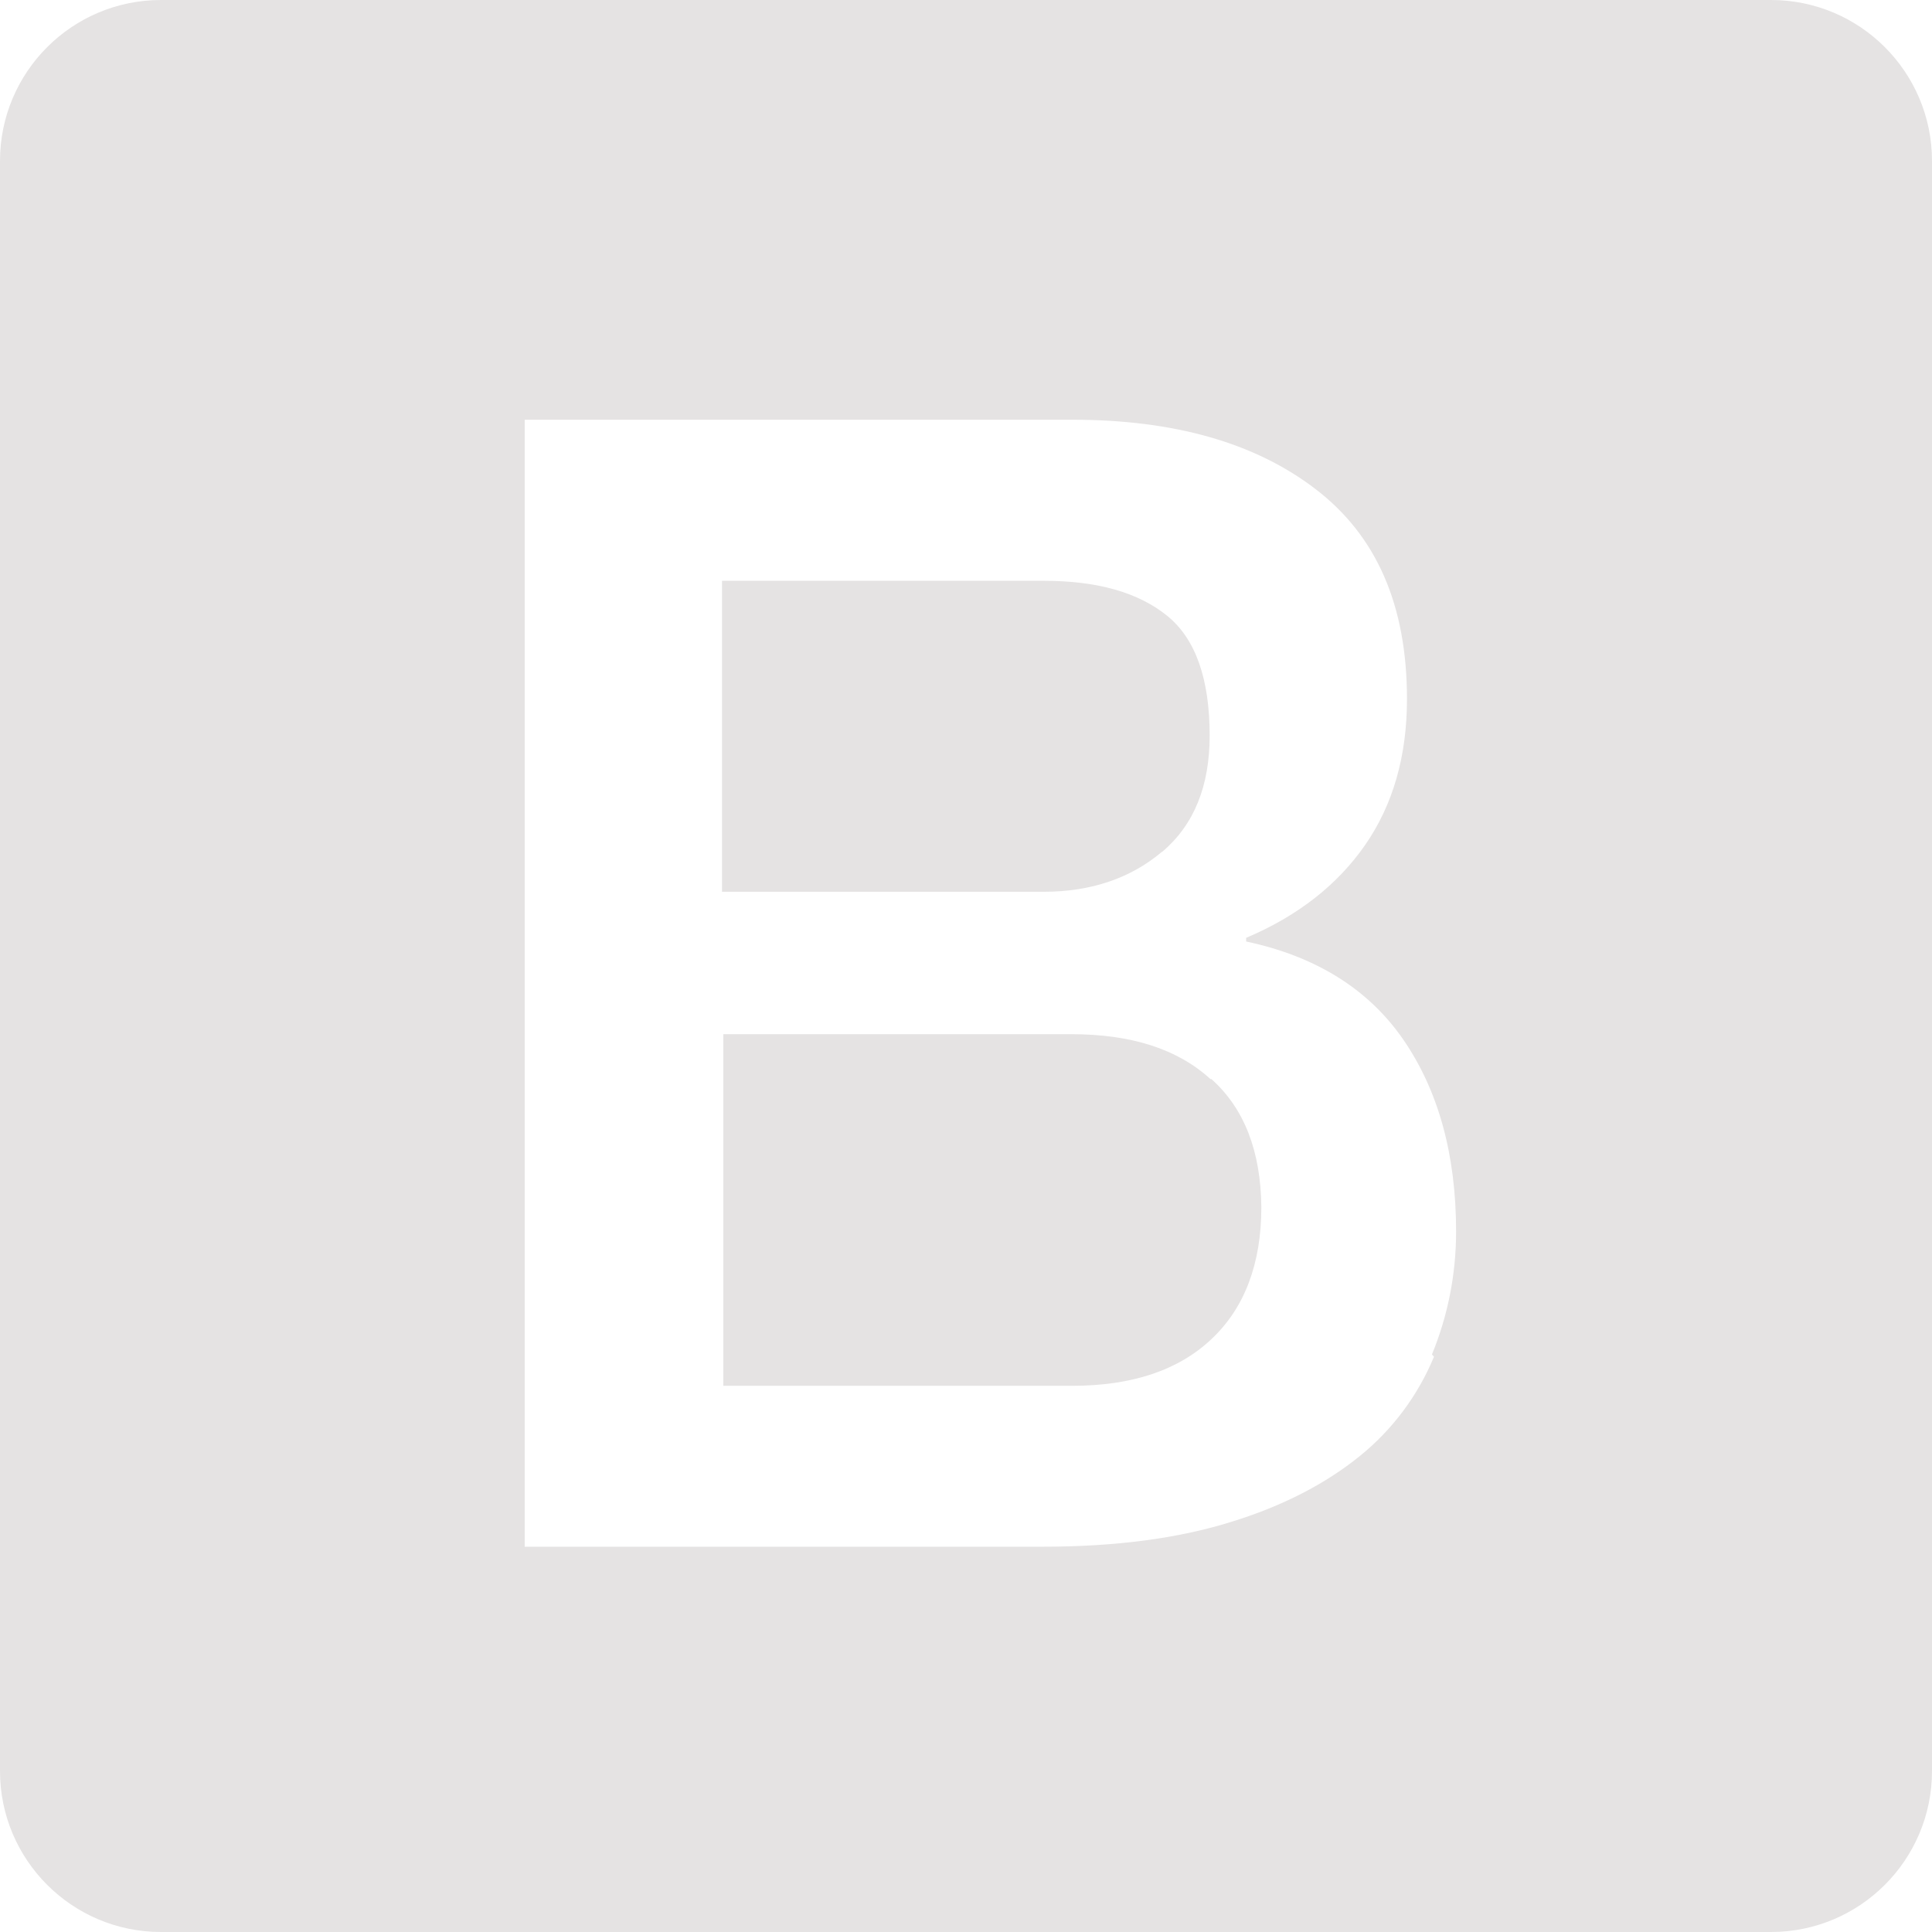 <svg width="100" height="100" viewBox="0 0 100 100" fill="none" xmlns="http://www.w3.org/2000/svg">
<g clip-path="url(#clip0_15_906)">
<path d="M91.667 0H8.333C3.733 0 0 3.729 0 8.333V91.667C0 96.271 3.733 100 8.333 100H91.667C96.267 100 100 96.271 100 91.667V8.333C100 3.729 96.267 0 91.667 0ZM74.221 70.221V70.229C73.388 72.237 72.067 74.008 70.375 75.371C68.625 76.787 66.408 77.954 63.679 78.787C60.954 79.633 57.712 80.058 53.958 80.058H27.158V21.725H55.5C60.742 21.725 64.942 22.904 68.083 25.308C71.25 27.725 72.825 31.325 72.825 36.183C72.825 39.121 72.108 41.642 70.667 43.725C69.233 45.796 67.167 47.417 64.5 48.542V48.733C68.058 49.483 70.812 51.171 72.625 53.796C74.438 56.421 75.367 59.737 75.367 63.742C75.367 65.983 74.933 68.117 74.117 70.108L74.221 70.221Z" fill="#E5E3E3"/>
<path d="M62.654 55.854C60.946 54.292 58.546 53.529 55.446 53.529H37.438V71.729H55.496C58.579 71.729 60.996 70.929 62.704 69.312C64.412 67.708 65.287 65.421 65.287 62.479C65.258 59.604 64.412 57.379 62.704 55.854H62.654ZM60.138 44.092H60.154C61.804 42.692 62.612 40.688 62.612 38.075C62.612 35.142 61.883 33.058 60.404 31.867C58.938 30.679 56.821 30.062 54.038 30.062H37.371V46.158H54.038C56.467 46.158 58.538 45.45 60.138 44.092Z" fill="#E5E3E3"/>
</g>
<defs>
<clipPath id="clip0_15_906">
<rect width="100" height="100" fill="white"/>
</clipPath>
</defs>
</svg>
